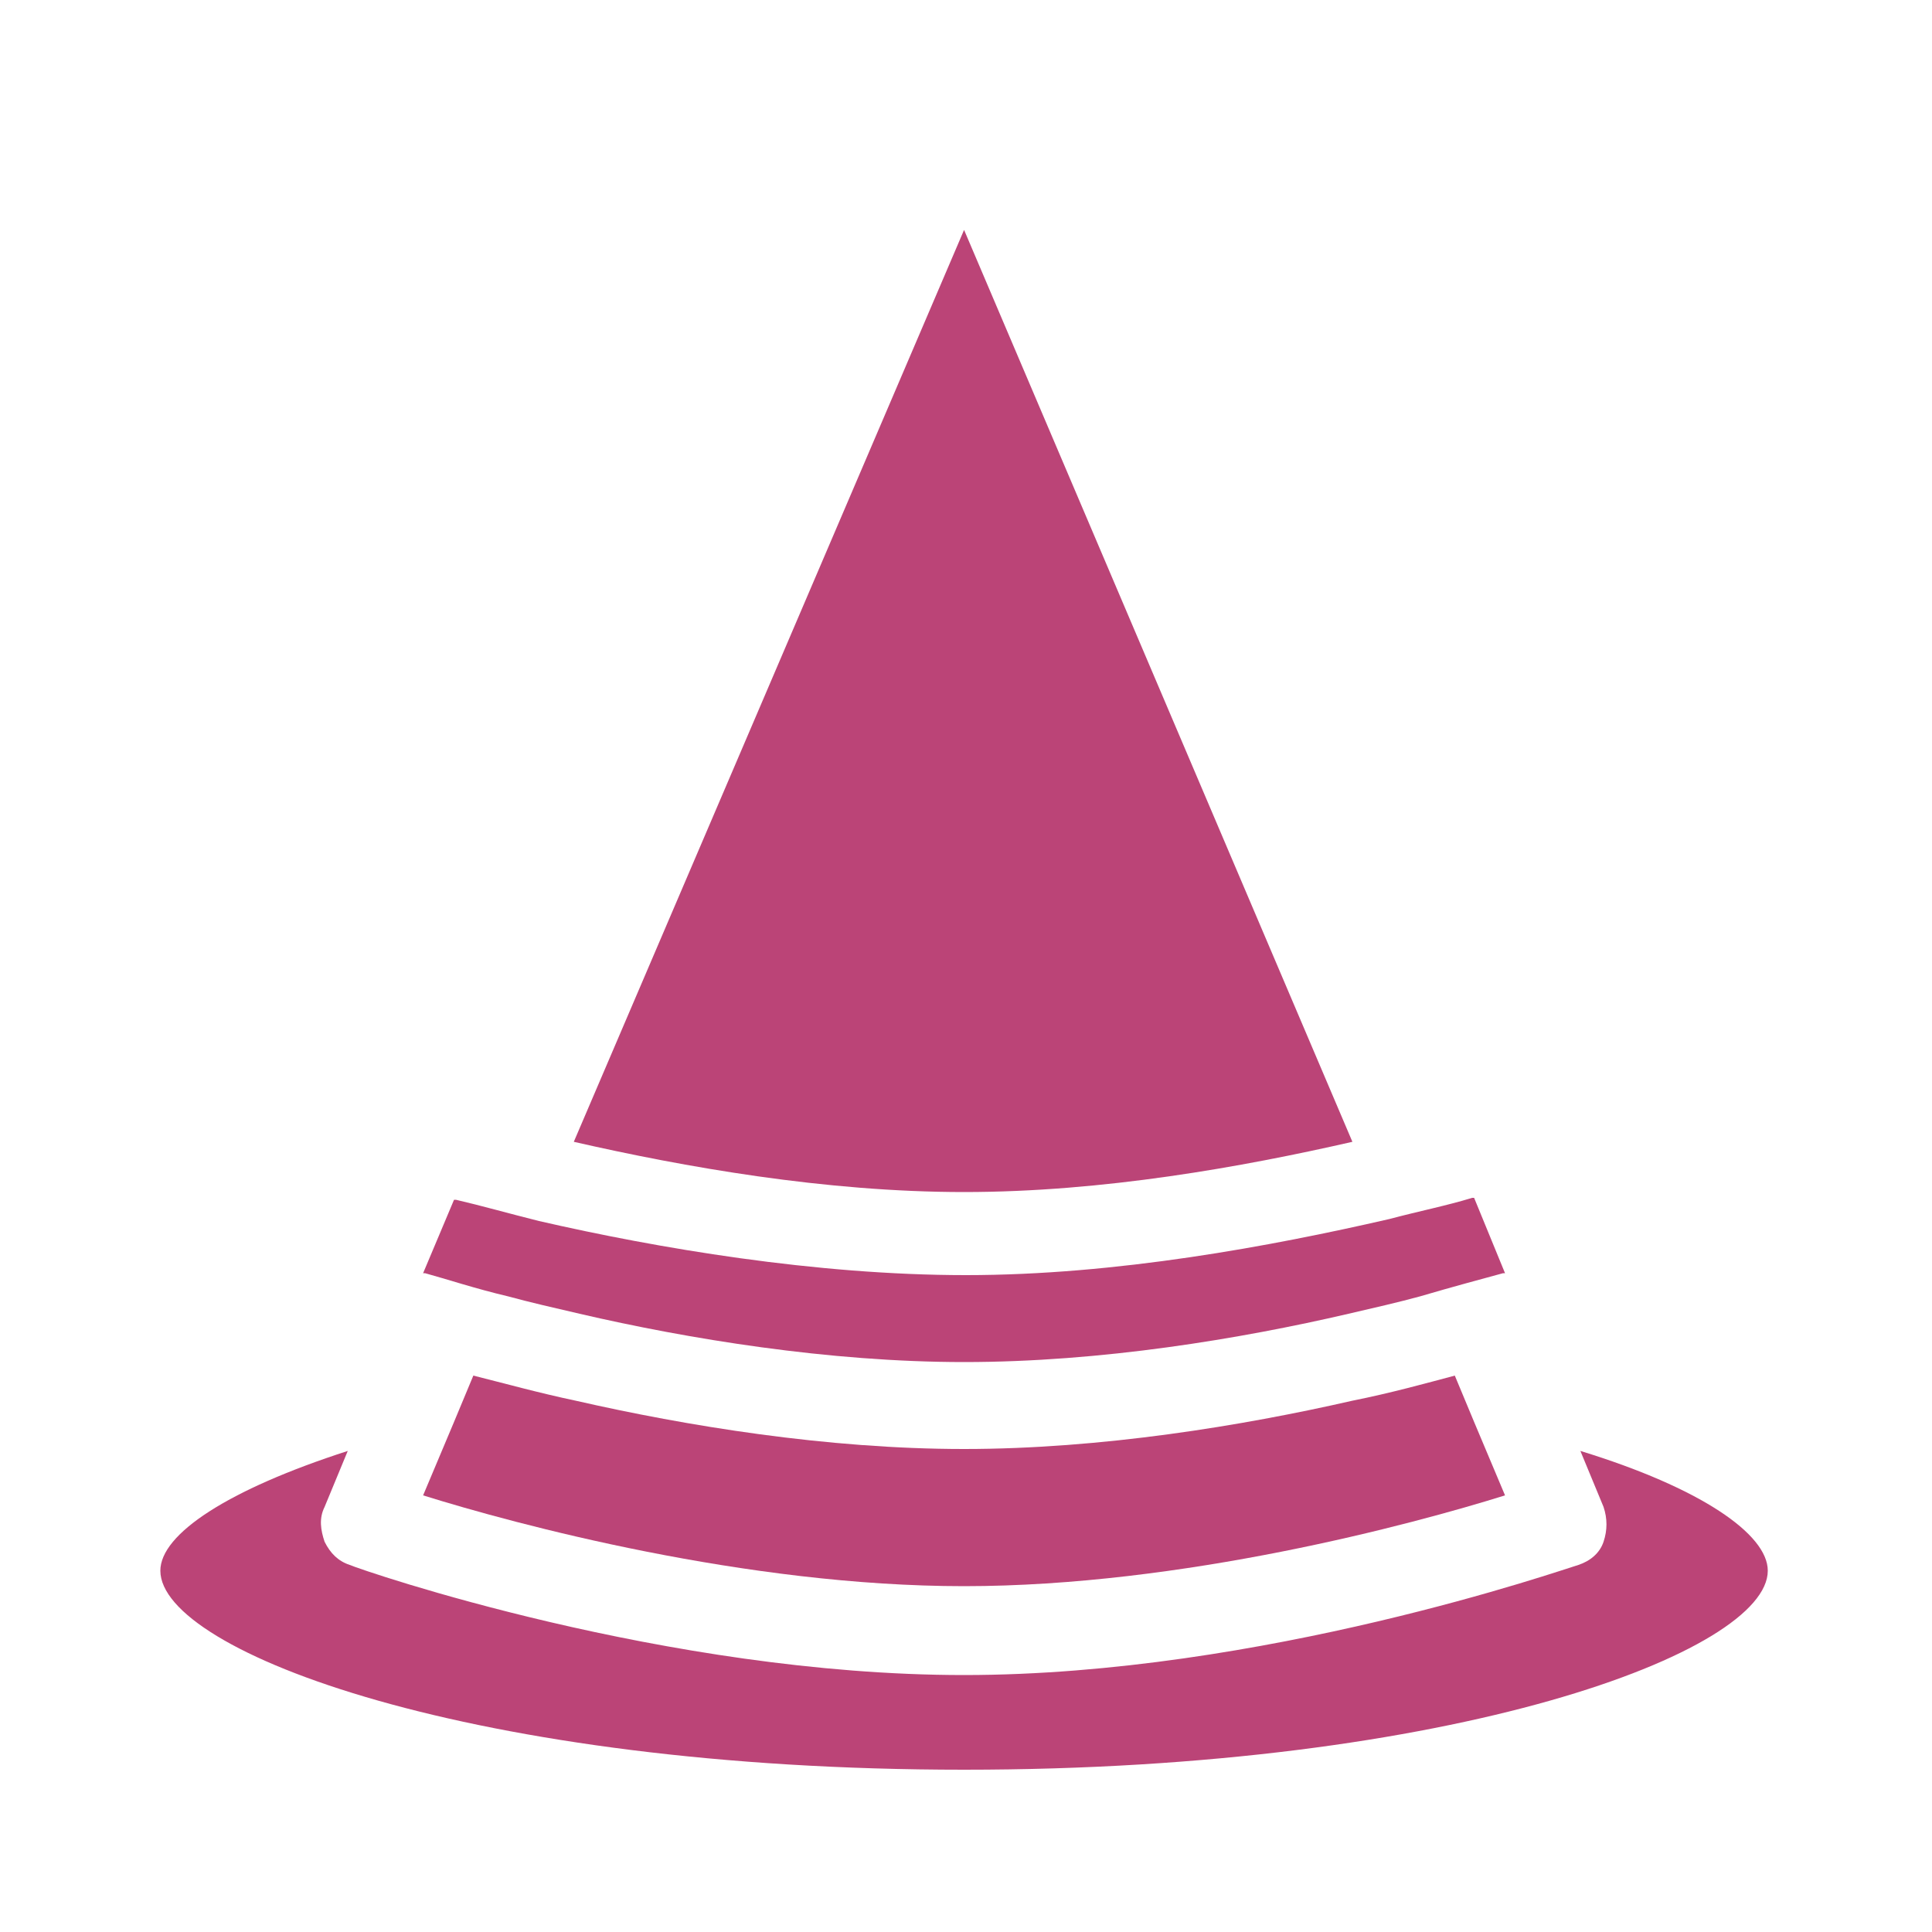 <svg fill="#bb4477" xmlns="http://www.w3.org/2000/svg" xmlns:xlink="http://www.w3.org/1999/xlink" version="1.1" x="0px" y="0px" viewBox="0 0 100 100" style="enable-background:new 0 0 100 100;" xml:space="preserve"><path d="M49.9,82.1c11.3,0,23.2-3.2,28-4.7l-1.6-3.8l-1-2.4c-1.5,0.4-3.3,0.9-5.3,1.3c-5.7,1.3-13,2.5-20.1,2.5  c-7.1,0-14.4-1.2-20.1-2.5c-1.9-0.4-3.7-0.9-5.3-1.3l-1,2.4l-1.6,3.8C26.7,78.9,38.6,82.1,49.9,82.1z"/><path d="M23.6,62.1c0,0-0.1,0-0.1,0l-1.6,3.8c0,0,0.1,0,0.1,0c1.1,0.3,2.6,0.8,4.3,1.2c1.1,0.3,2.4,0.6,3.7,0.9  c5.6,1.3,12.9,2.5,19.9,2.5c7.1,0,14.3-1.2,19.9-2.5c1.3-0.3,2.6-0.6,3.7-0.9c1.7-0.5,3.2-0.9,4.3-1.2c0,0,0.1,0,0.1,0L76.3,62  c0,0-0.1,0-0.1,0c-1.3,0.4-2.8,0.7-4.3,1.1c-6.1,1.4-14.1,2.9-21.9,2.9S34,64.6,27.9,63.2C26.3,62.8,24.9,62.4,23.6,62.1z"/><path d="M70,59.1L49.9,11.9L29.7,59.1c5.7,1.3,13,2.6,20.2,2.6S64.3,60.4,70,59.1z"/><path d="M18,75.1c-6.2,2-9.7,4.3-9.7,6.2c0,4.2,16.2,10.3,41.6,10.3s41.6-6.1,41.6-10.3c0-1.9-3.5-4.3-9.7-6.2l1.2,2.9  c0.2,0.6,0.2,1.2,0,1.8c-0.2,0.6-0.7,1-1.3,1.2c-0.7,0.2-16.4,5.7-31.8,5.7s-31.1-5.4-31.8-5.7c-0.6-0.2-1-0.6-1.3-1.2  c-0.2-0.6-0.3-1.2,0-1.8L18,75.1z"/></svg>
